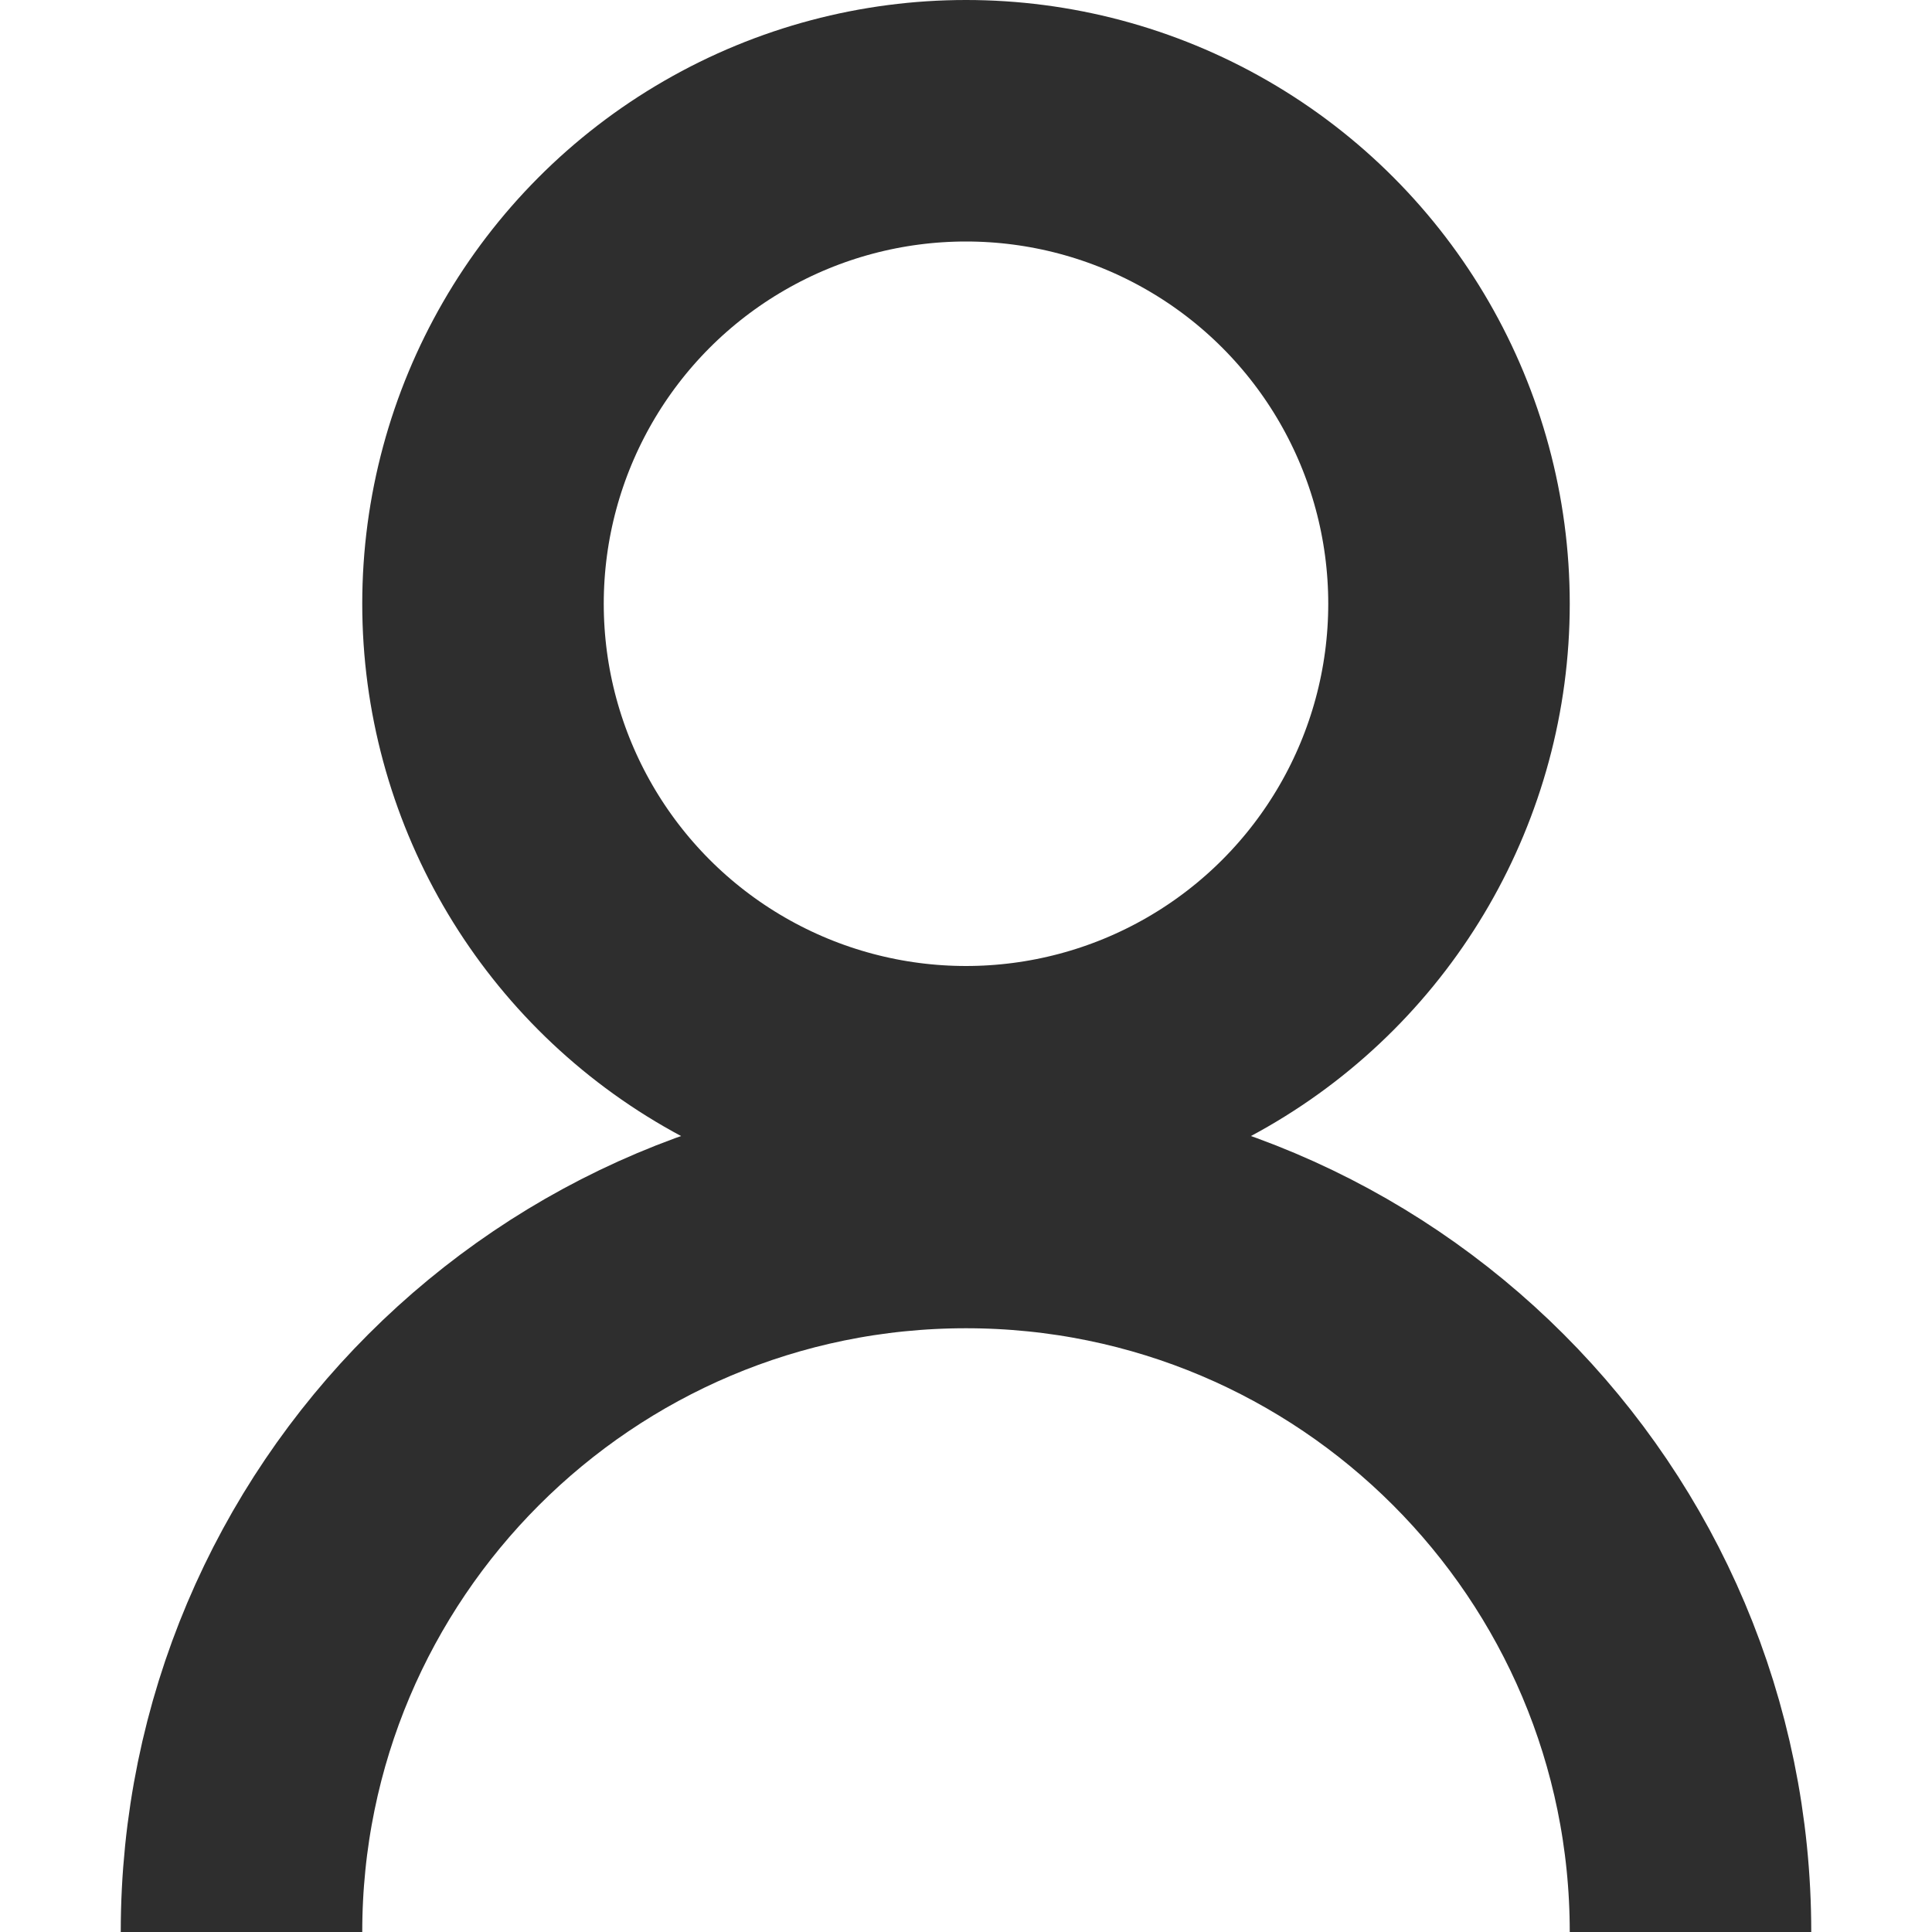 <svg width="16" height="16" viewBox="0 0 16 16" fill="none" xmlns="http://www.w3.org/2000/svg">
<circle cx="8" cy="5" r="4" stroke="#2E2E2E" stroke-width="2"/>
<path d="M14 16C14 12.686 11.314 10 8 10C4.686 10 2 12.686 2 16" stroke="#2E2E2E" stroke-width="2"/>
</svg>

